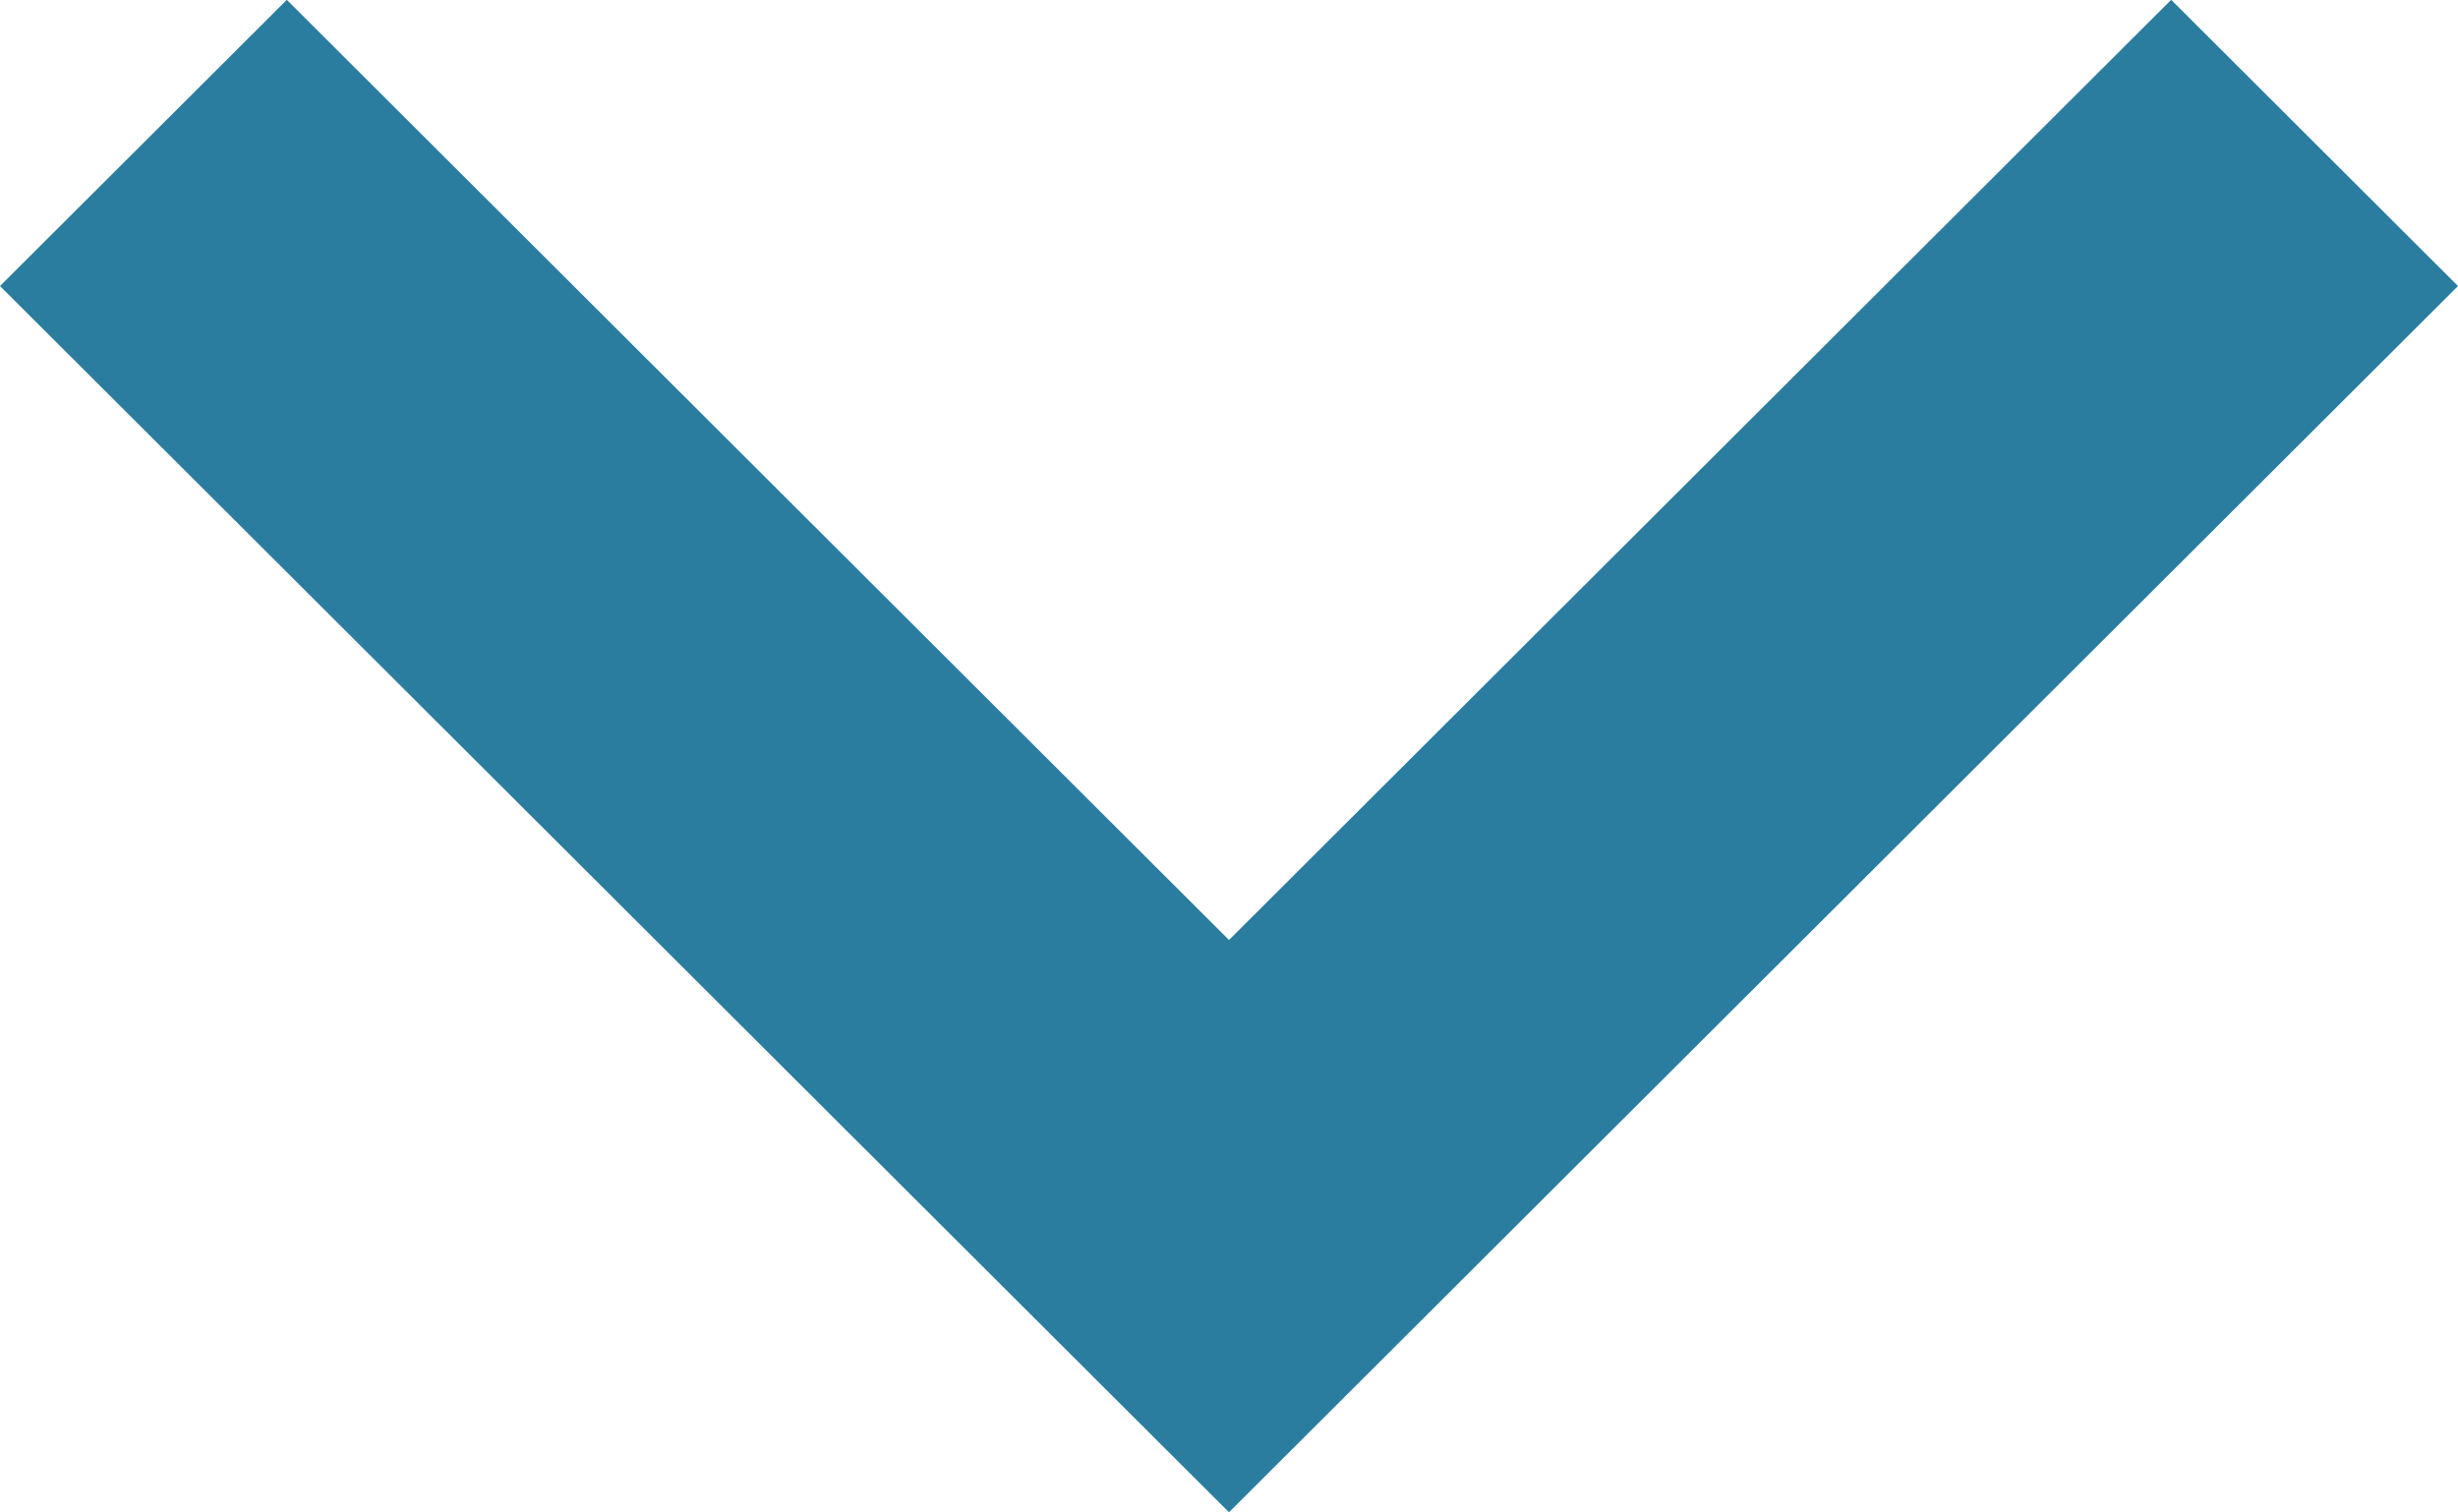 <svg width="13" height="8" viewBox="0 0 13 8" fill="none" xmlns="http://www.w3.org/2000/svg">
<path d="M13 1.513L11.483 -0.001L6.5 4.972L1.517 -0.001L-6.61578e-08 1.513L6.5 7.999L13 1.513Z" fill="#2A7D9E"/>
</svg>
